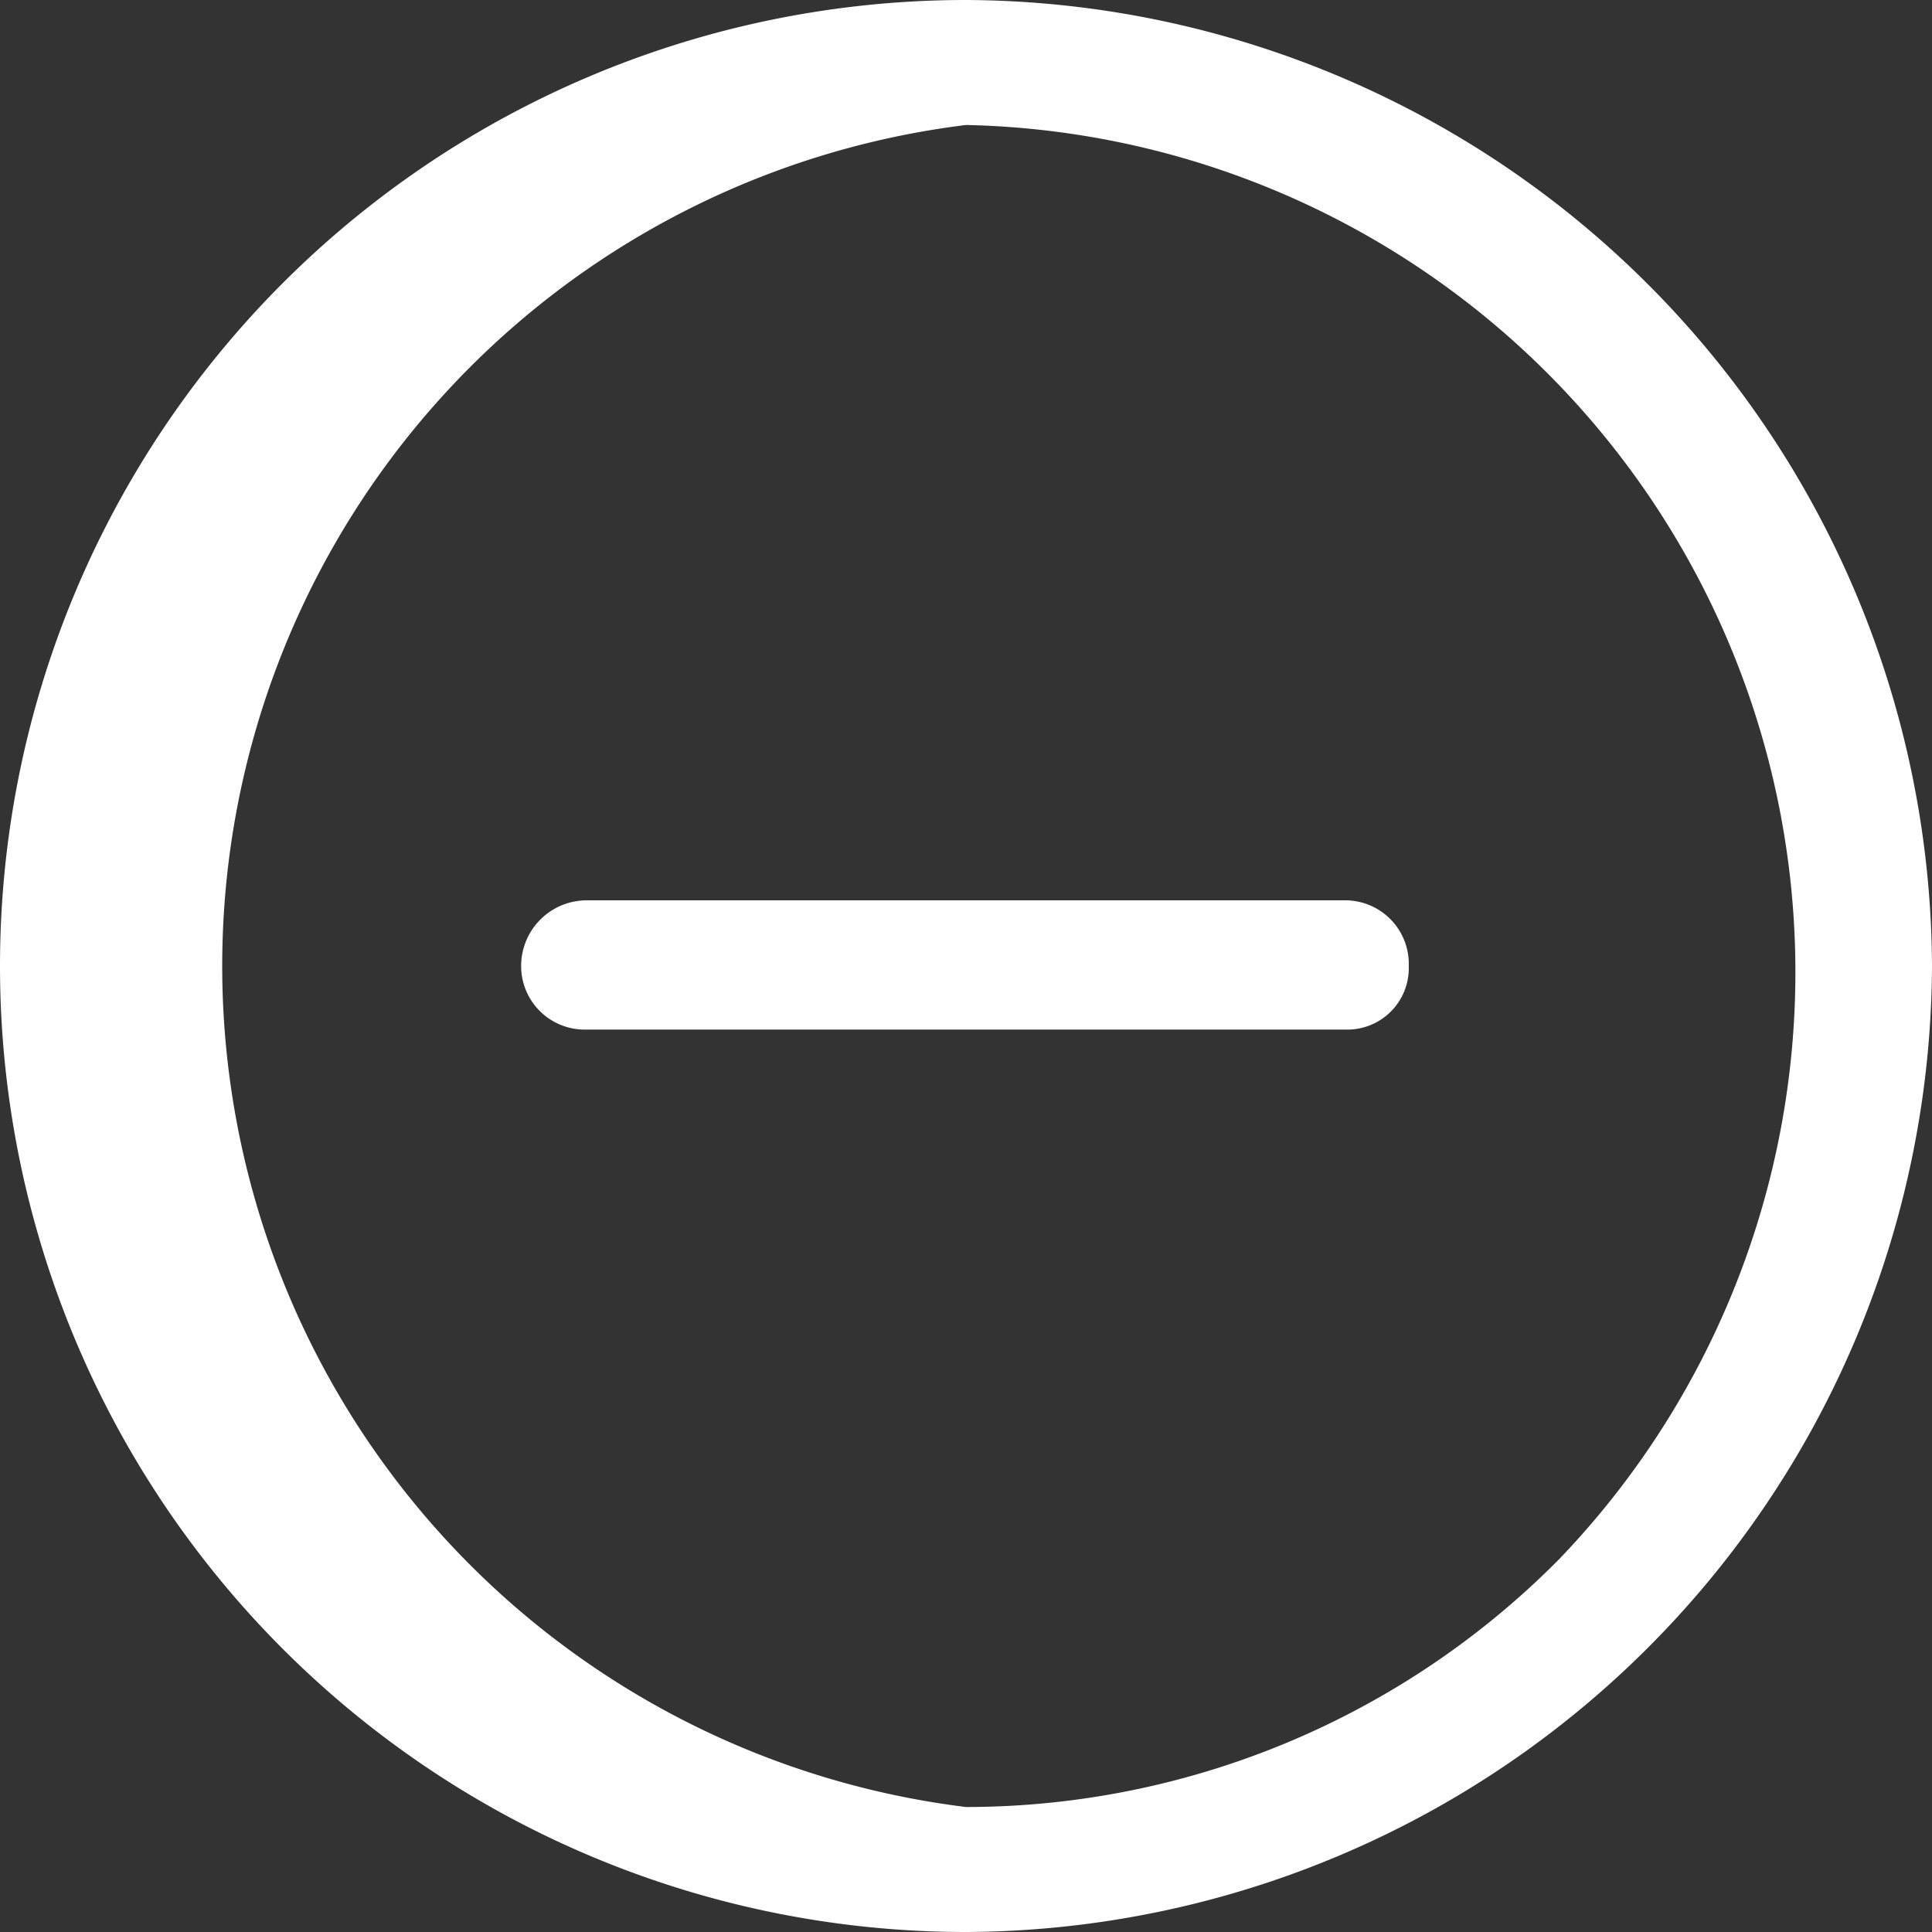 <svg xmlns="http://www.w3.org/2000/svg" viewBox="0 0 9.12 9.12"><rect x="0" y="0" width="9.12" height="9.12" fill="#333333" stroke="none"/><defs><style>.cls-1{fill:#fff;fill-rule:evenodd;}</style></defs><title>Ресурс 4</title><g id="Слой_2" data-name="Слой 2"><g id="Layer_1" data-name="Layer 1"><path class="cls-1" d="M9.12,4.56A4.58,4.58,0,0,0,4.56,0a4.56,4.56,0,1,0,0,9.12A4.58,4.58,0,0,0,9.12,4.56ZM7.36,7.36A4,4,0,0,0,4.56.59a4,4,0,0,0,0,7.94A3.94,3.94,0,0,0,7.36,7.36Zm-4.9-2.8h0a.31.31,0,0,1,.31-.31H6.35a.3.3,0,0,1,.3.31h0a.29.29,0,0,1-.3.3H2.77A.3.3,0,0,1,2.46,4.56Z"/></g></g></svg>